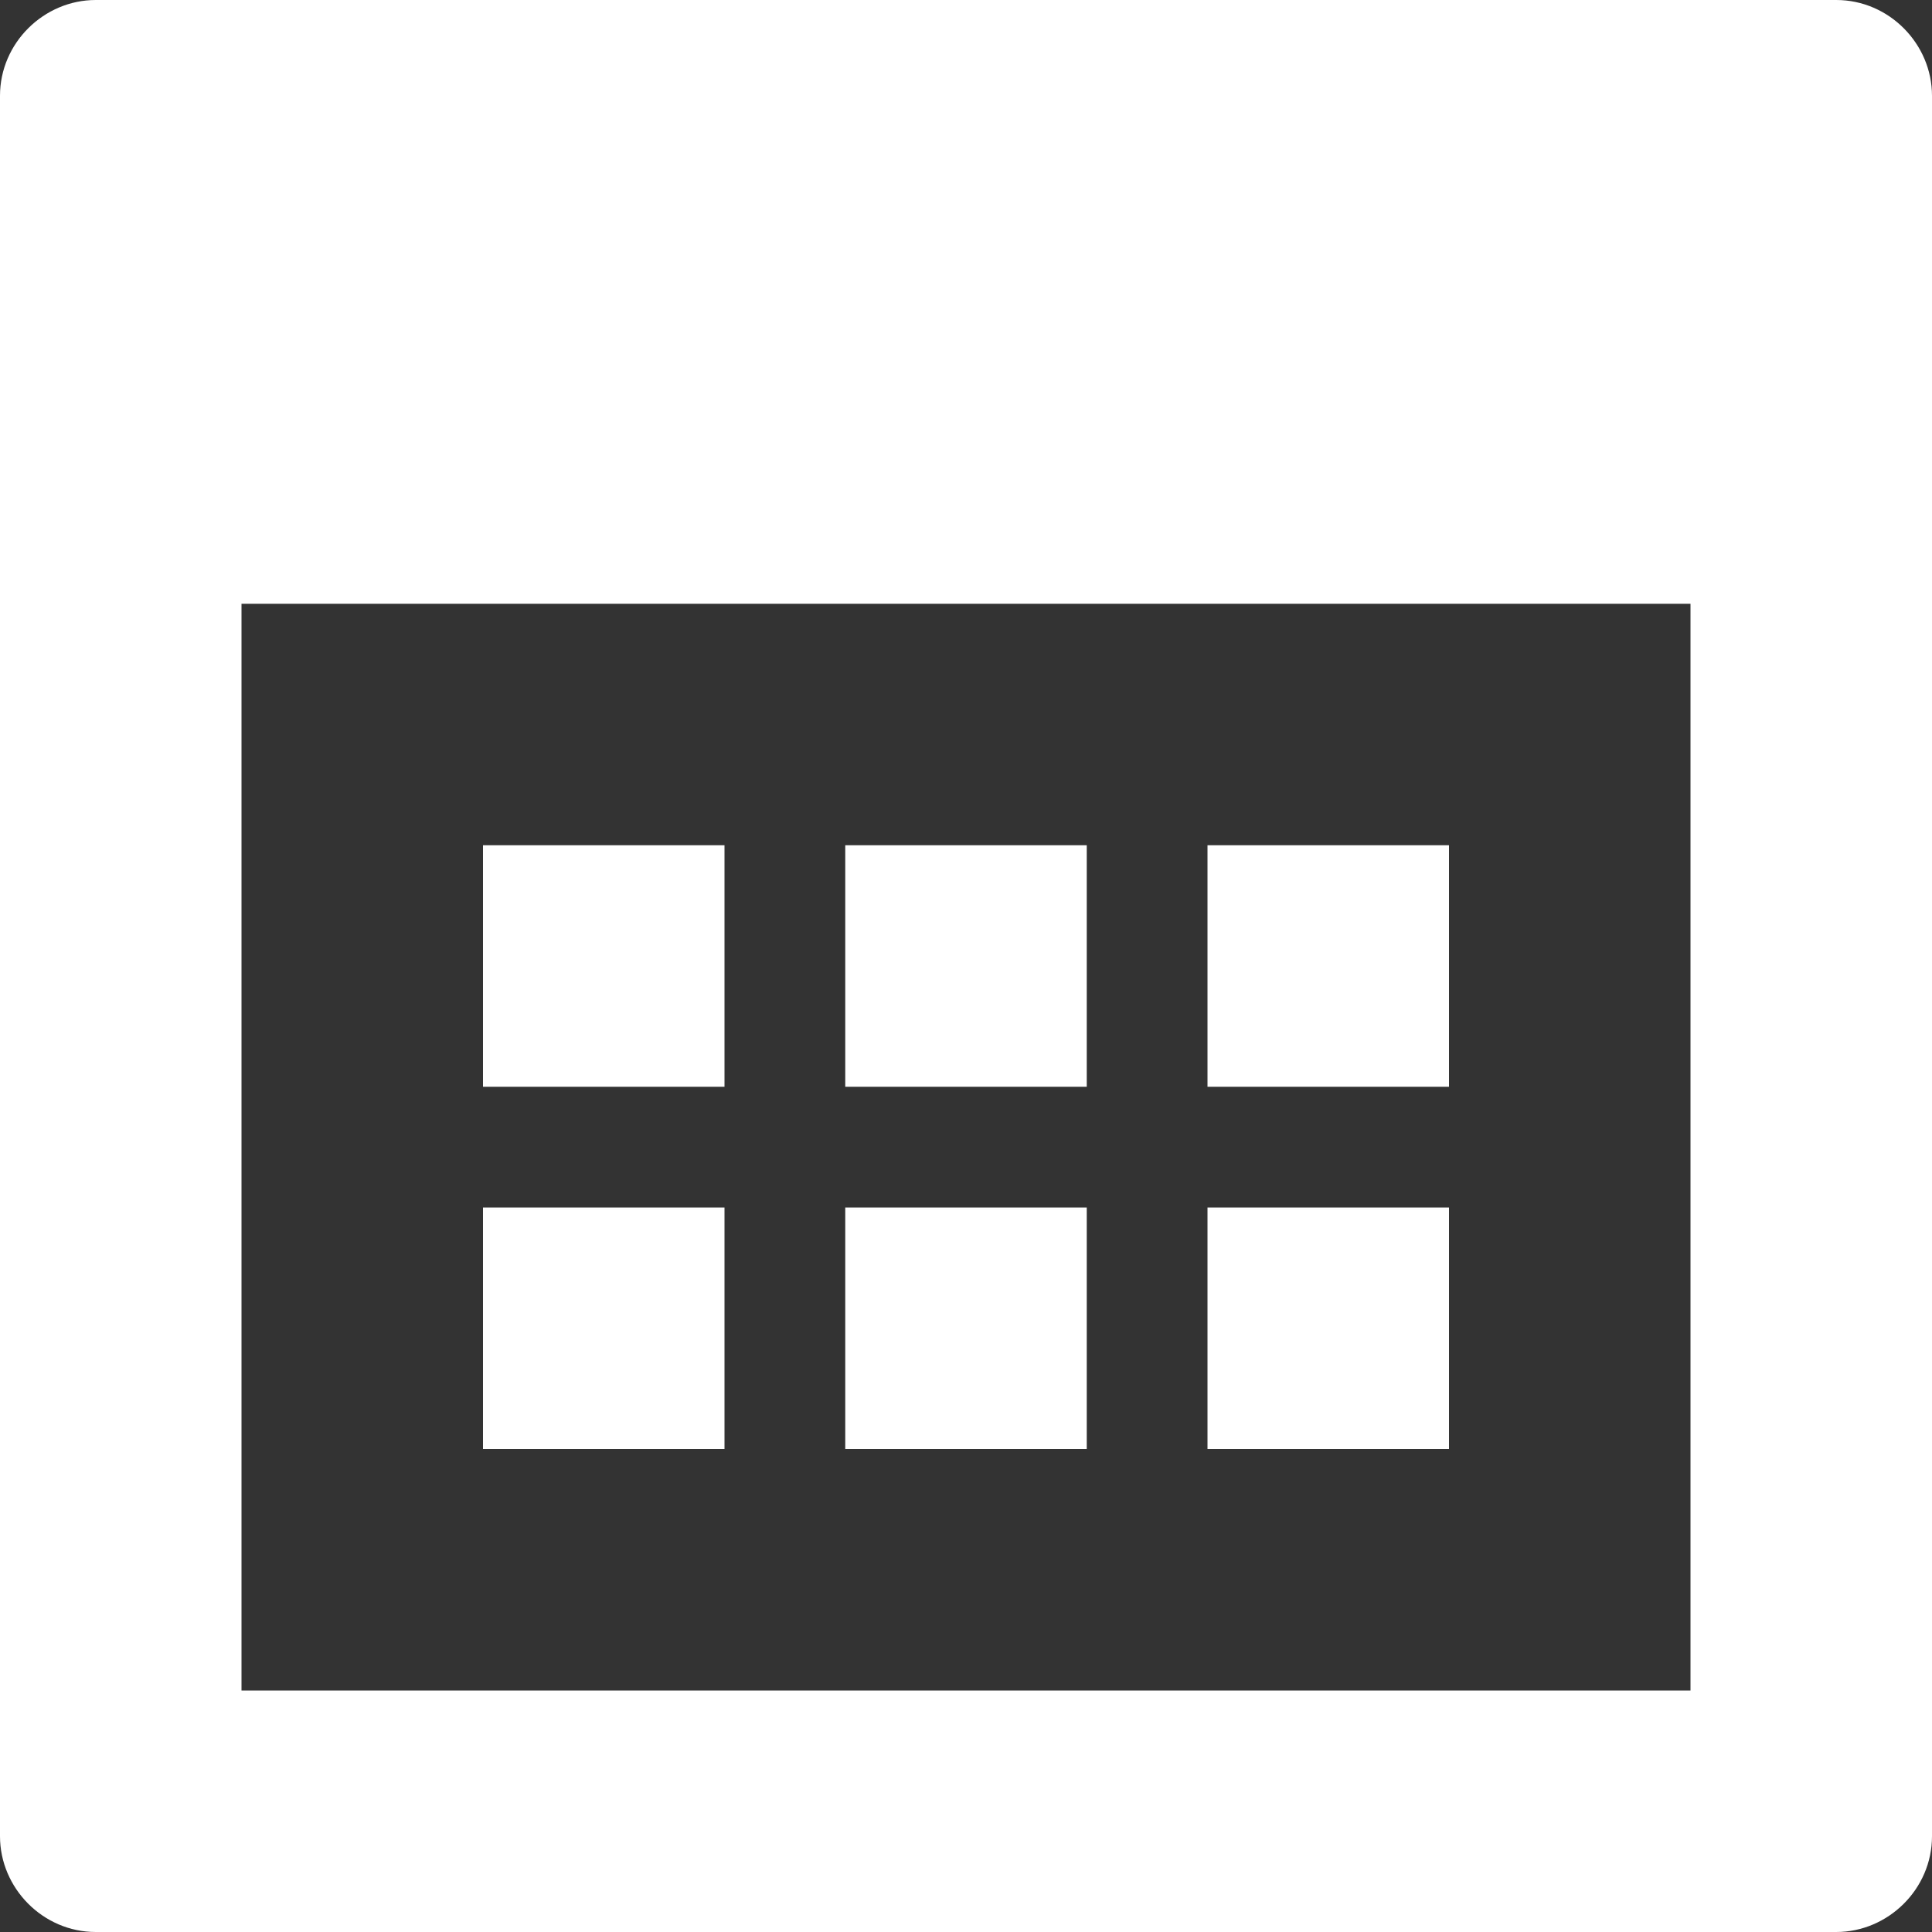 <?xml version="1.0" encoding="UTF-8"?>
<svg width="16px" height="16px" viewBox="0 0 16 16" version="1.1" xmlns="http://www.w3.org/2000/svg" xmlns:xlink="http://www.w3.org/1999/xlink">
    <rect x="0" y="0" width="16" height="16" fill="#333333" stroke="none"/>
    <!-- Generator: Sketch 48.1 (47250) - http://www.bohemiancoding.com/sketch -->
    <title>calendar</title>
    <desc>Created with Sketch.</desc>
    <defs></defs>
    <g id="Icon" stroke="none" stroke-width="1" fill="none" fill-rule="evenodd">
        <g id="calendar" fill="#FFFFFF" fill-rule="nonzero">
            <path d="M0,0.793 C0,0.355 0.364,0 0.793,0 L15.207,0 C15.645,0 16,0.364 16,0.793 L16,15.207 C16,15.645 15.636,16 15.207,16 L0.793,16 C0.355,16 0,15.636 0,15.207 L0,0.793 Z M2,14 L14,14 L14,5 L2,5 L2,14 Z M4,9 L6,9 L6,7 L4,7 L4,9 Z M4,12 L6,12 L6,10 L4,10 L4,12 Z M7,12 L9,12 L9,10 L7,10 L7,12 Z M10,12 L12,12 L12,10 L10,10 L10,12 Z M7,9 L9,9 L9,7 L7,7 L7,9 Z M10,9 L12,9 L12,7 L10,7 L10,9 Z" id="Square"></path>
        </g>
    </g>
</svg>